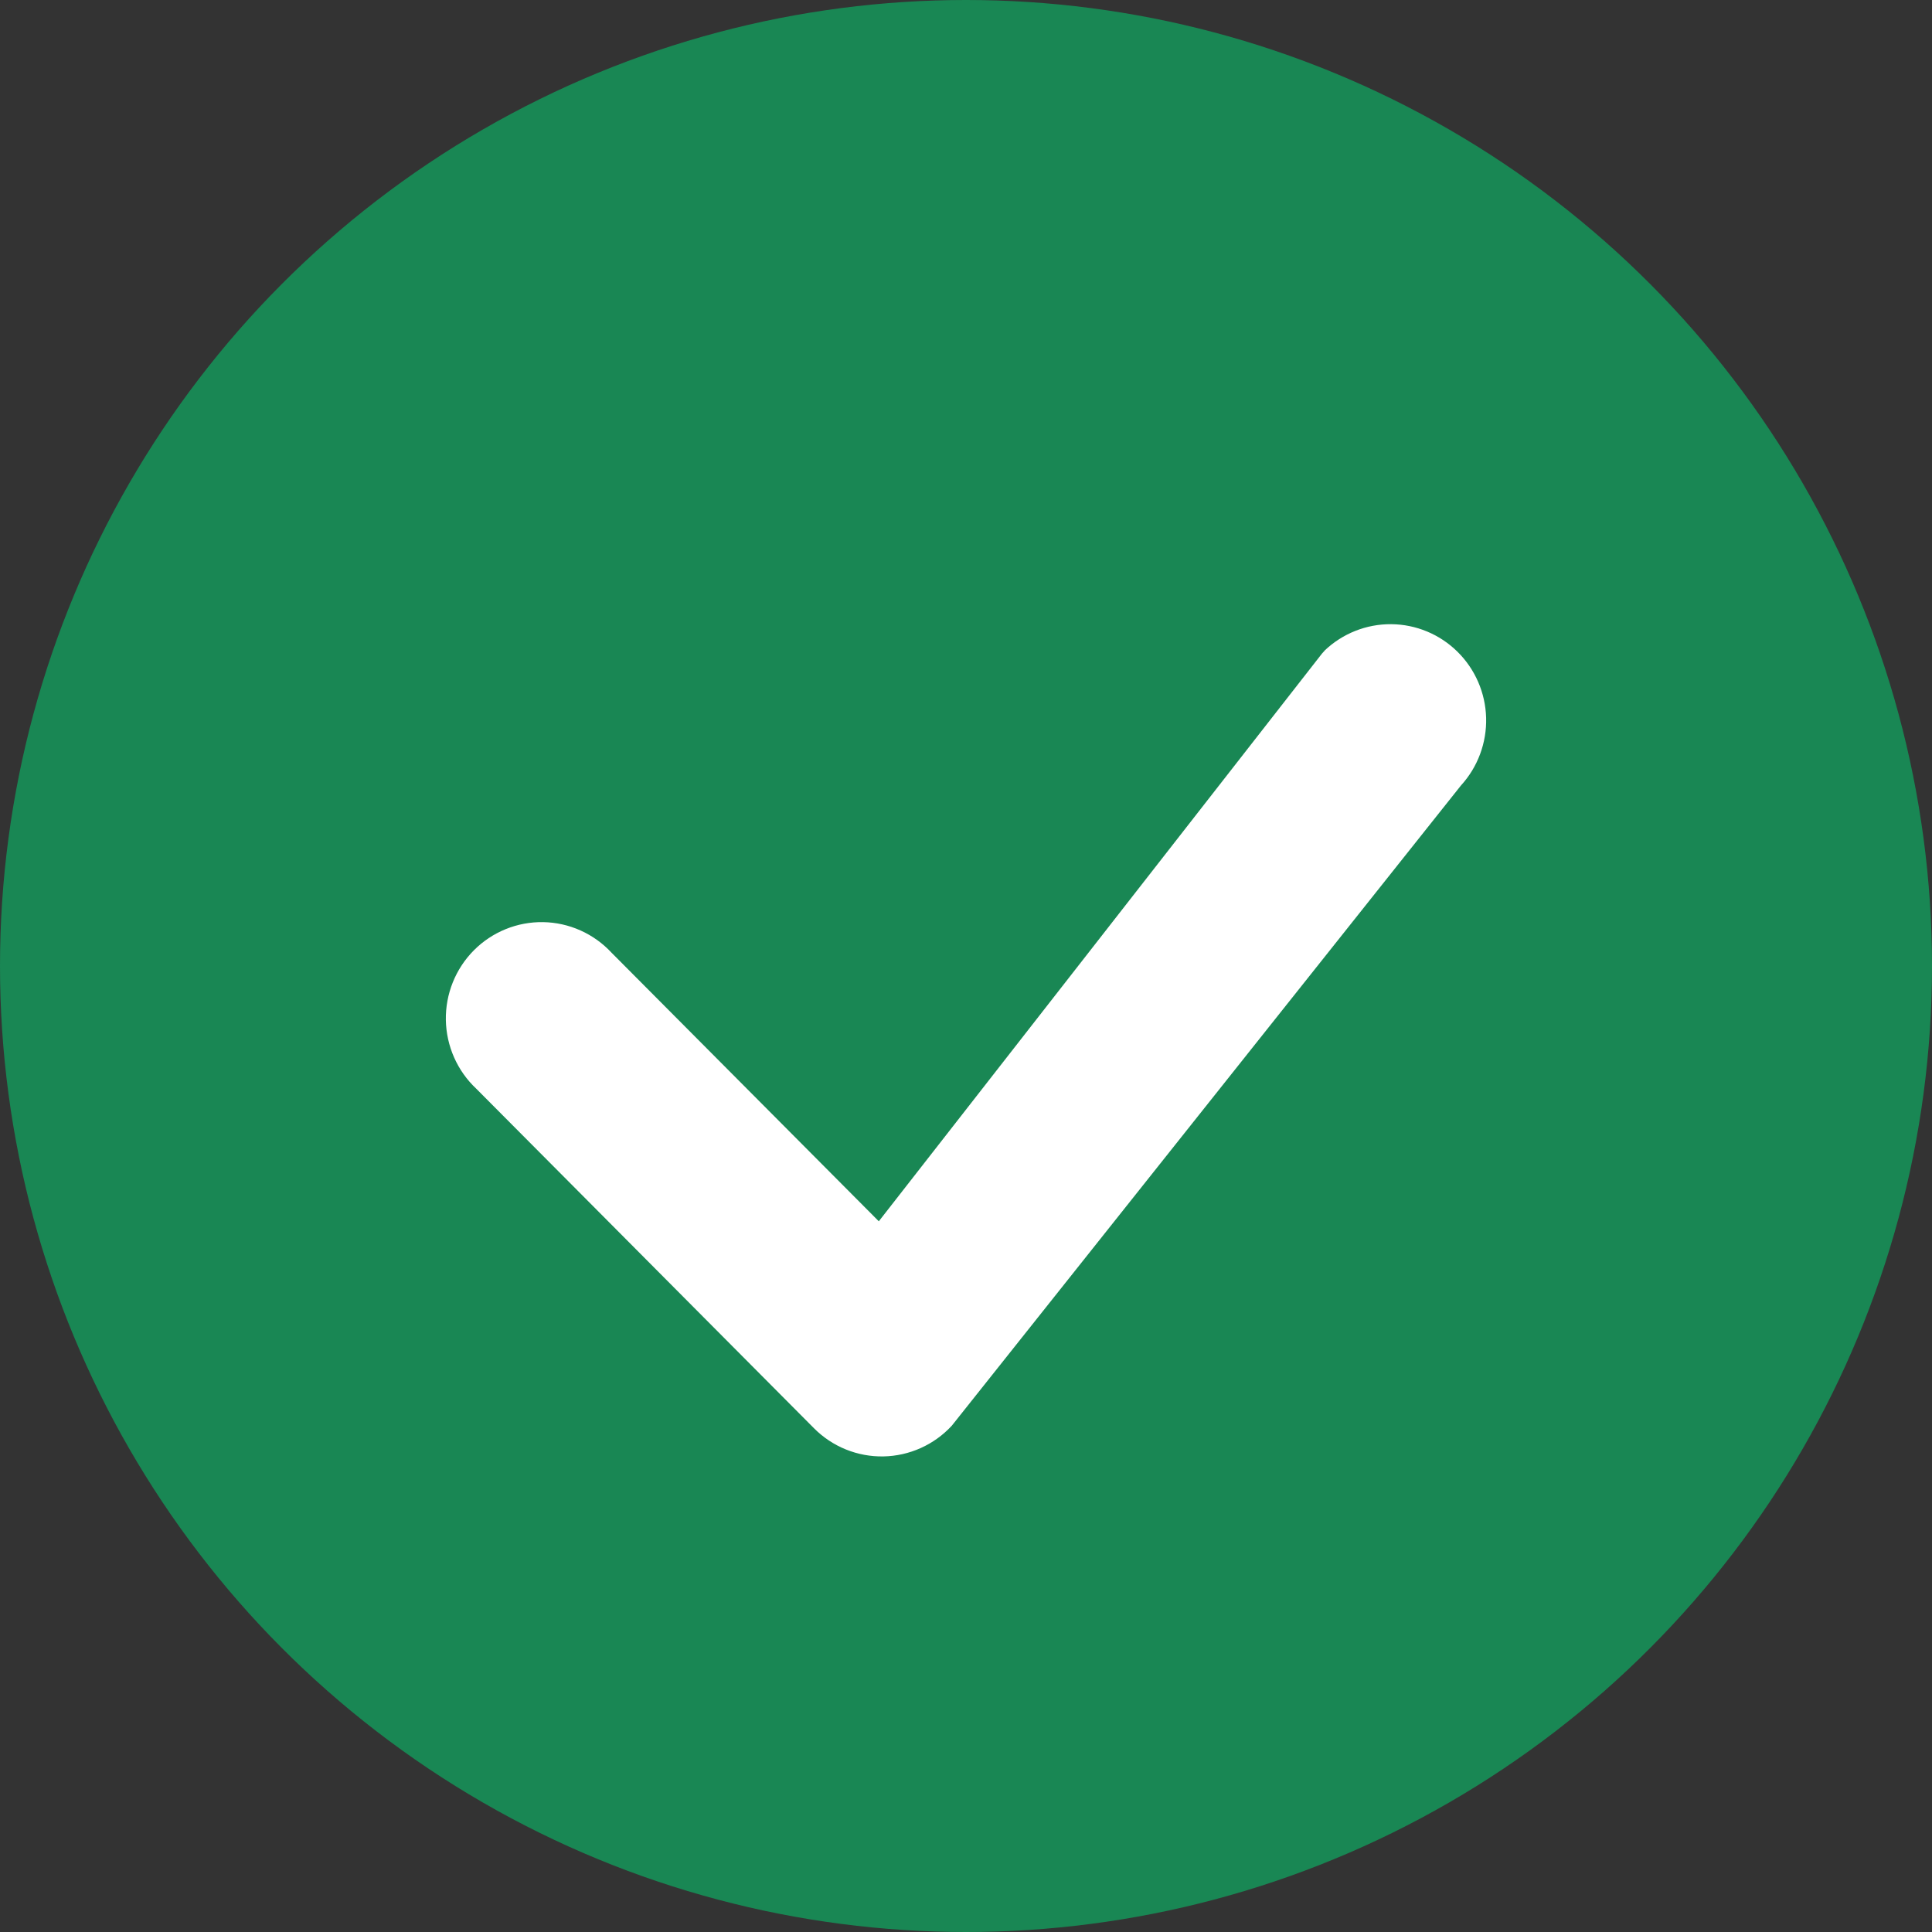 <svg width="130" height="130" viewBox="0 0 130 130" fill="none" xmlns="http://www.w3.org/2000/svg">
<rect x="0" y="0" width="130" height="130" fill="#333333" stroke="none"/>
<circle cx="65" cy="65" r="65" fill="#198754"/>
<path d="M89.119 43.785C90.329 42.628 91.938 41.987 93.609 42C95.279 42.013 96.879 42.677 98.07 43.853C99.263 45.03 99.954 46.625 99.998 48.304C100.042 49.982 99.436 51.613 98.307 52.85L64.045 95.931C63.456 96.569 62.745 97.081 61.954 97.436C61.164 97.791 60.31 97.983 59.444 97.999C58.579 98.015 57.719 97.855 56.916 97.53C56.113 97.204 55.383 96.719 54.771 96.103L32.05 73.26C31.417 72.667 30.91 71.952 30.558 71.158C30.206 70.363 30.016 69.506 30.001 68.637C29.986 67.767 30.145 66.904 30.469 66.097C30.793 65.291 31.275 64.559 31.886 63.944C32.498 63.329 33.226 62.844 34.028 62.519C34.83 62.193 35.689 62.033 36.554 62.048C37.419 62.064 38.271 62.254 39.061 62.608C39.851 62.962 40.562 63.472 41.152 64.108L59.133 82.178L88.956 43.975C89.01 43.909 89.067 43.845 89.128 43.785H89.119Z" fill="white"/>
</svg>
